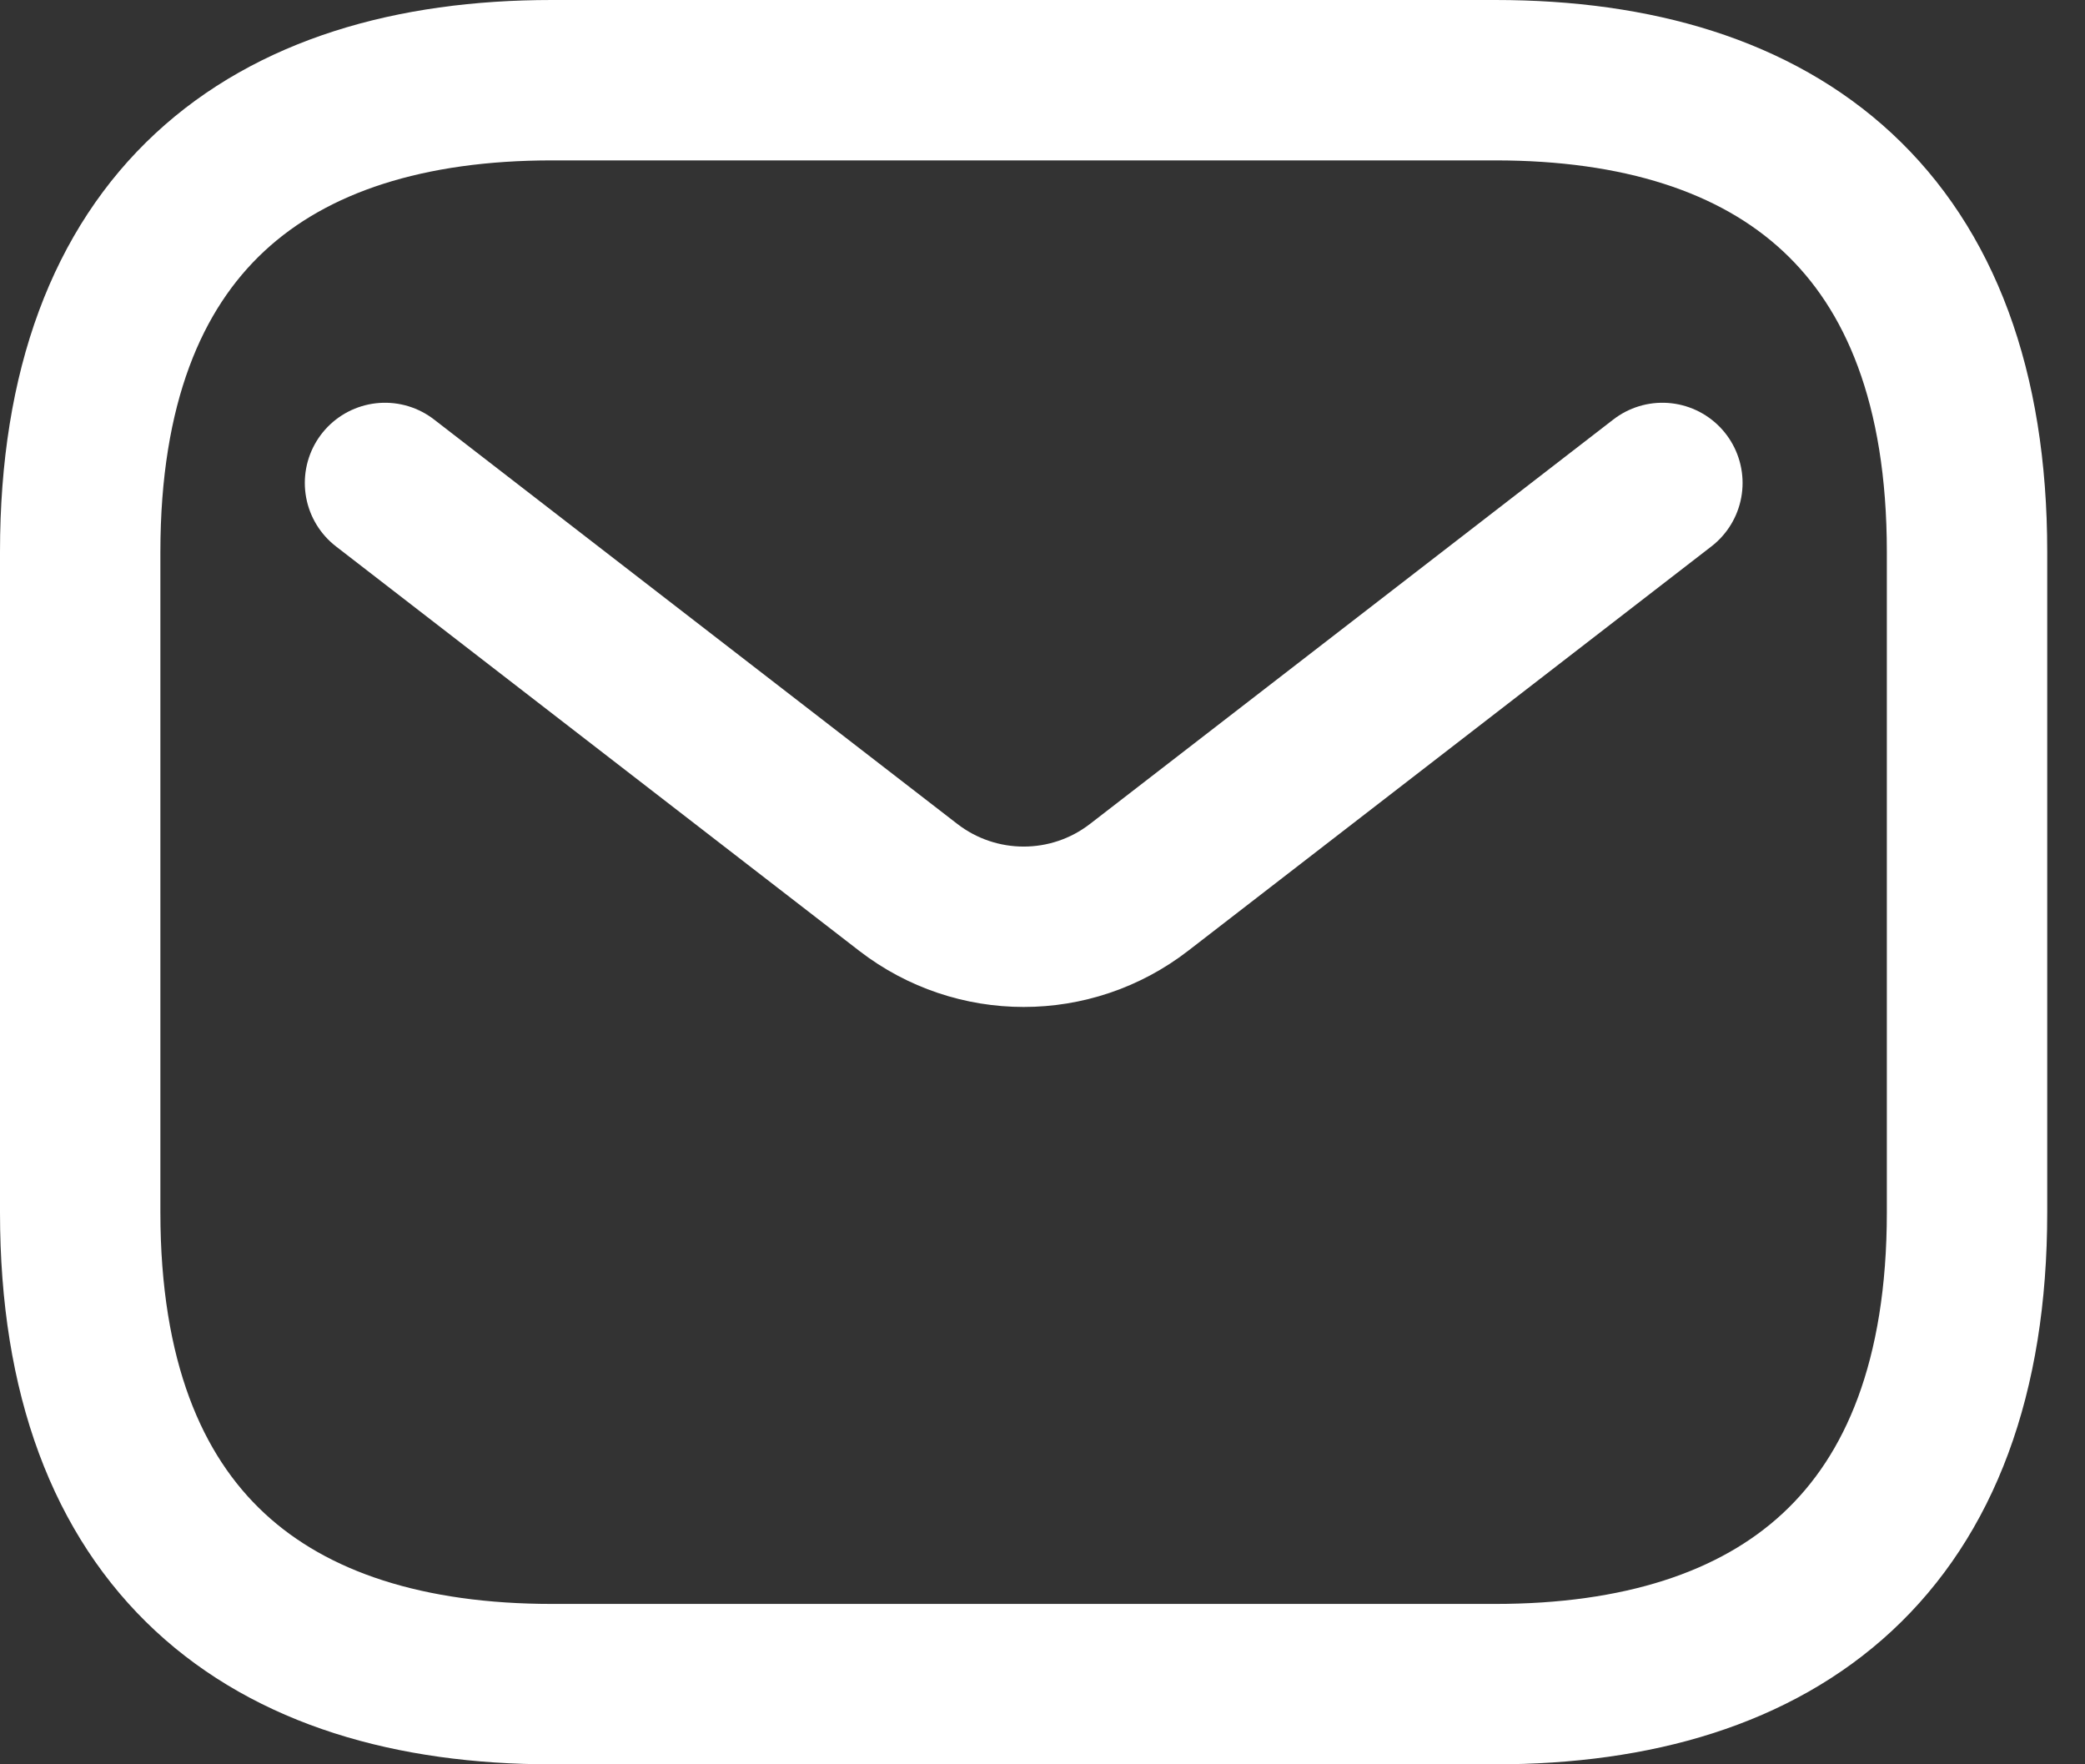 <svg width="26" height="22" viewBox="0 0 26 22" fill="none" xmlns="http://www.w3.org/2000/svg">
<rect x="0" y="0" width="26" height="22" fill="#333333" stroke="none"/>
<path d="M18.647 21H6.882C3.353 21 1 19.235 1 15.118V6.882C1 2.765 3.353 1 6.882 1H18.647C22.177 1 24.529 2.765 24.529 6.882V15.118C24.529 19.235 22.177 21 18.647 21Z" stroke="#ffffff" stroke-width="2" stroke-miterlimit="10" stroke-linecap="round" stroke-linejoin="round"/>
<path d="M20.73 6.022L14.204 11.065C13.357 11.72 12.174 11.72 11.326 11.065L4.801 6.022" stroke="#ffffff" stroke-width="2" stroke-linecap="round"/>
</svg>

